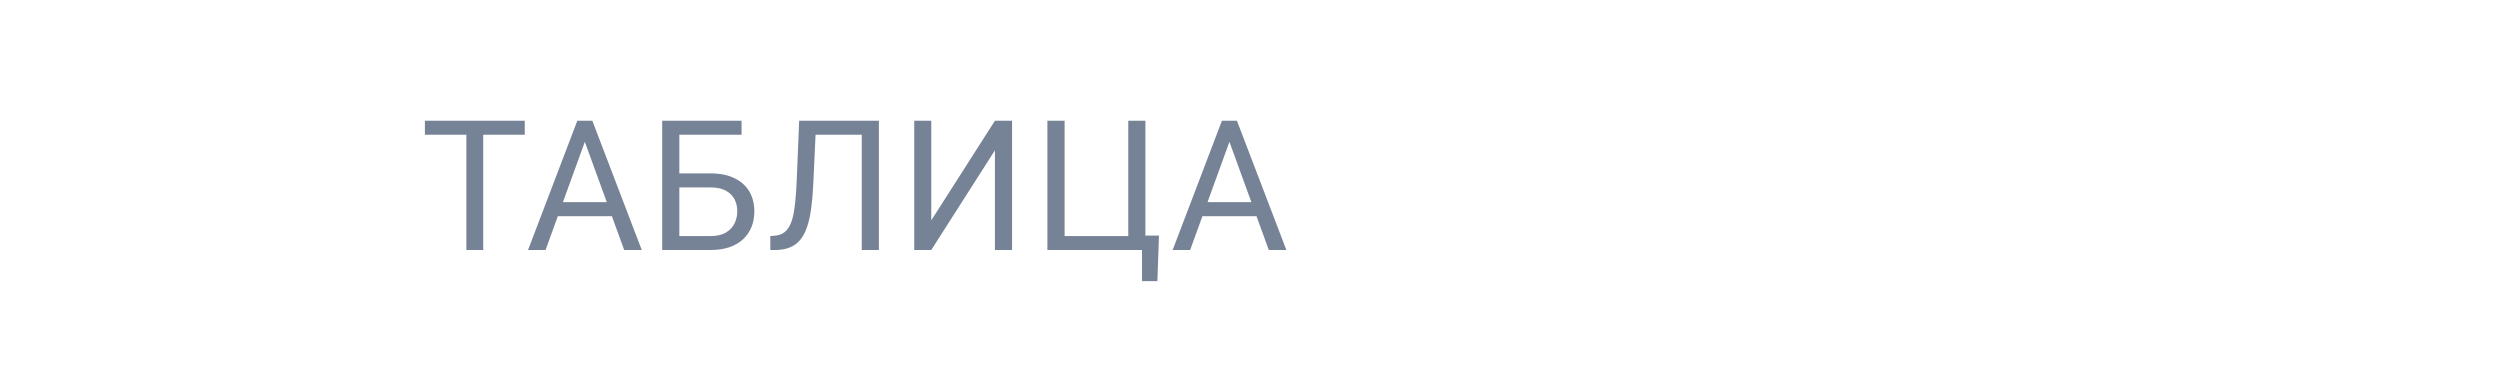 <svg width="220" height="34" viewBox="0 0 220 34" fill="none" xmlns="http://www.w3.org/2000/svg">
<path d="M42.523 10.625V22H41.039V10.625H42.523ZM46.18 10.625V11.859H37.391V10.625H46.18ZM51.773 11.633L48.008 22H46.468L50.804 10.625H51.797L51.773 11.633ZM54.929 22L51.156 11.633L51.133 10.625H52.125L56.476 22H54.929ZM54.734 17.789V19.023H48.343V17.789H54.734ZM65.257 10.625V11.859H59.773V22H58.273V10.625H65.257ZM59.421 15.258H62.523C63.356 15.258 64.059 15.398 64.632 15.68C65.205 15.956 65.64 16.344 65.937 16.844C66.234 17.344 66.382 17.93 66.382 18.602C66.382 19.102 66.299 19.56 66.132 19.977C65.966 20.388 65.718 20.747 65.39 21.055C65.062 21.357 64.658 21.591 64.179 21.758C63.7 21.919 63.148 22 62.523 22H58.273V10.625H59.781V20.773H62.523C63.08 20.773 63.531 20.672 63.874 20.469C64.223 20.26 64.478 19.99 64.64 19.656C64.802 19.323 64.882 18.966 64.882 18.586C64.882 18.206 64.802 17.857 64.64 17.539C64.478 17.221 64.223 16.969 63.874 16.781C63.531 16.588 63.08 16.492 62.523 16.492H59.421V15.258ZM76.046 10.625V11.859H70.843V10.625H76.046ZM77.343 10.625V22H75.835V10.625H77.343ZM70.327 10.625H71.827L71.569 16.195C71.533 16.997 71.47 17.713 71.382 18.344C71.299 18.969 71.179 19.513 71.022 19.977C70.866 20.435 70.663 20.815 70.413 21.117C70.163 21.414 69.856 21.635 69.491 21.781C69.132 21.927 68.7 22 68.194 22H67.788V20.773L68.101 20.75C68.392 20.729 68.642 20.664 68.851 20.555C69.064 20.44 69.244 20.268 69.39 20.039C69.541 19.81 69.663 19.513 69.757 19.148C69.851 18.784 69.924 18.338 69.976 17.812C70.033 17.281 70.077 16.662 70.108 15.953L70.327 10.625ZM81.952 19.391L87.553 10.625H89.061V22H87.553V13.227L81.952 22H80.452V10.625H81.952V19.391ZM101.991 20.734L101.85 24.742H100.498V22H99.381V20.734H101.991ZM92.17 22V10.625H93.686V20.773H99.287V10.625H100.795V22H92.17ZM108.498 11.633L104.732 22H103.193L107.529 10.625H108.522L108.498 11.633ZM111.654 22L107.881 11.633L107.857 10.625H108.85L113.201 22H111.654ZM111.459 17.789V19.023H105.068V17.789H111.459Z" fill="#768396"/>
</svg>

